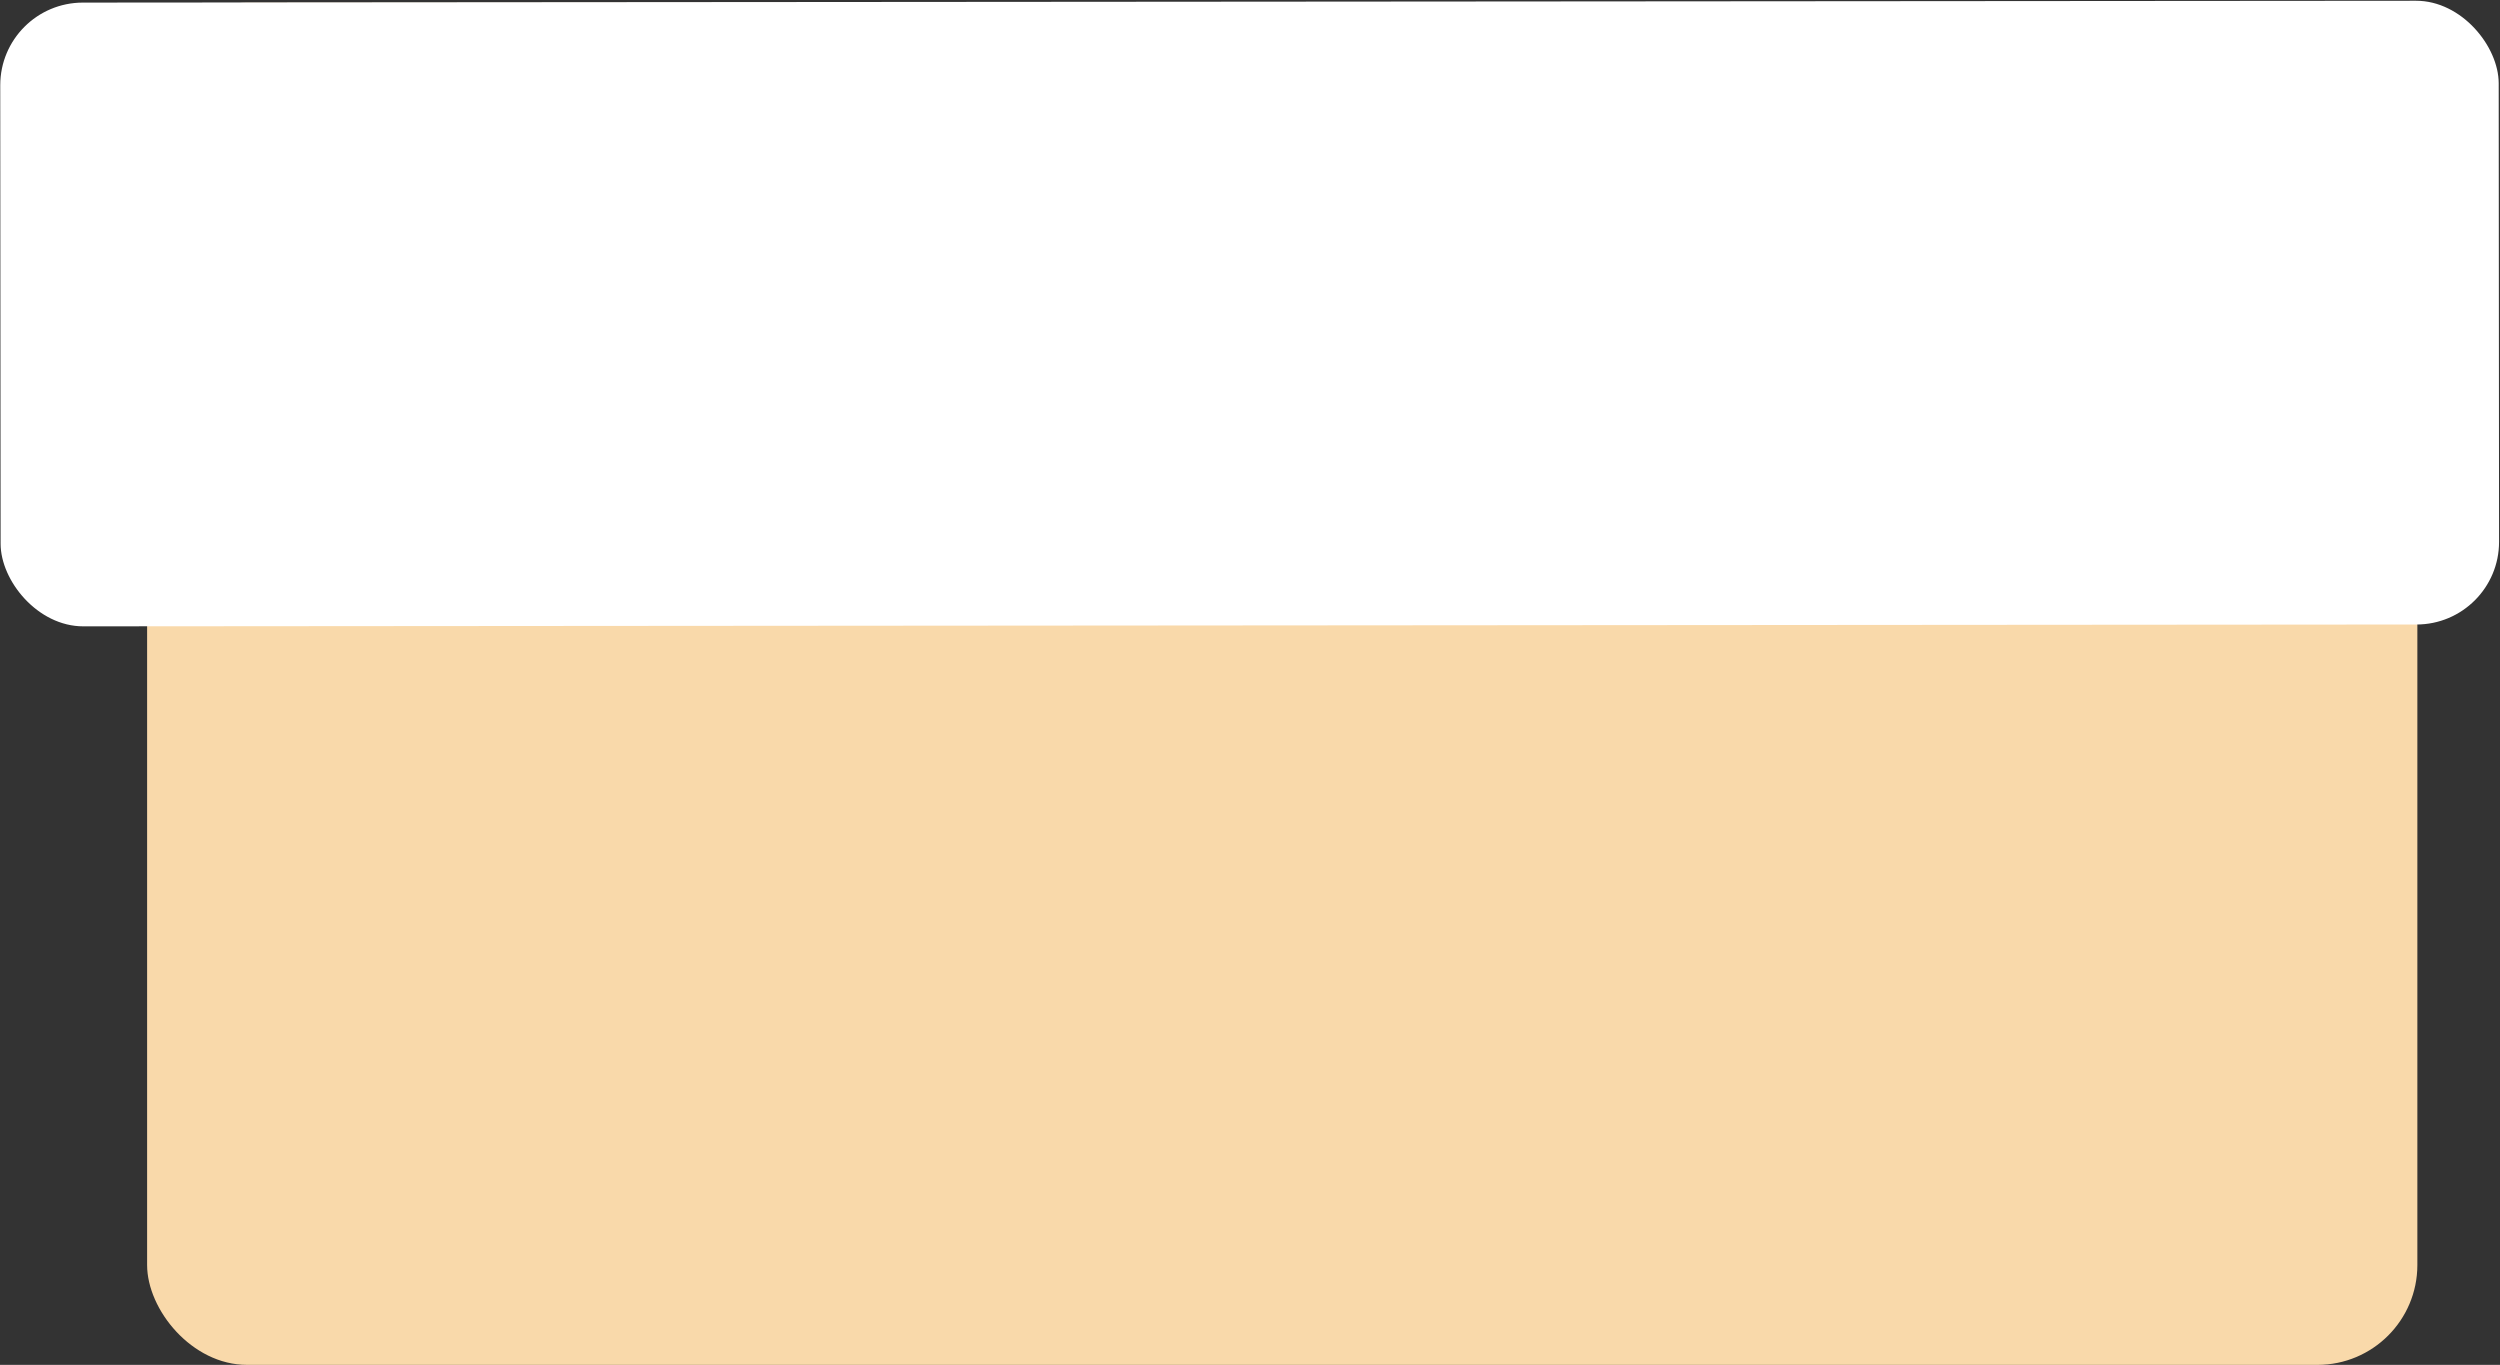 <svg width="2753" height="1503" viewBox="0 0 2753 1503" fill="none" xmlns="http://www.w3.org/2000/svg">
<rect x="0" y="0" width="2753" height="1503" fill="#333333" stroke="none"/>
<rect x="162" y="3" width="2500" height="1500" rx="110" fill="#F9D9AA"/>
<rect x="0.207" y="2.928" width="2751.29" height="686.875" rx="91" transform="rotate(-0.045 0.207 2.928)" fill="white"/>
</svg>
